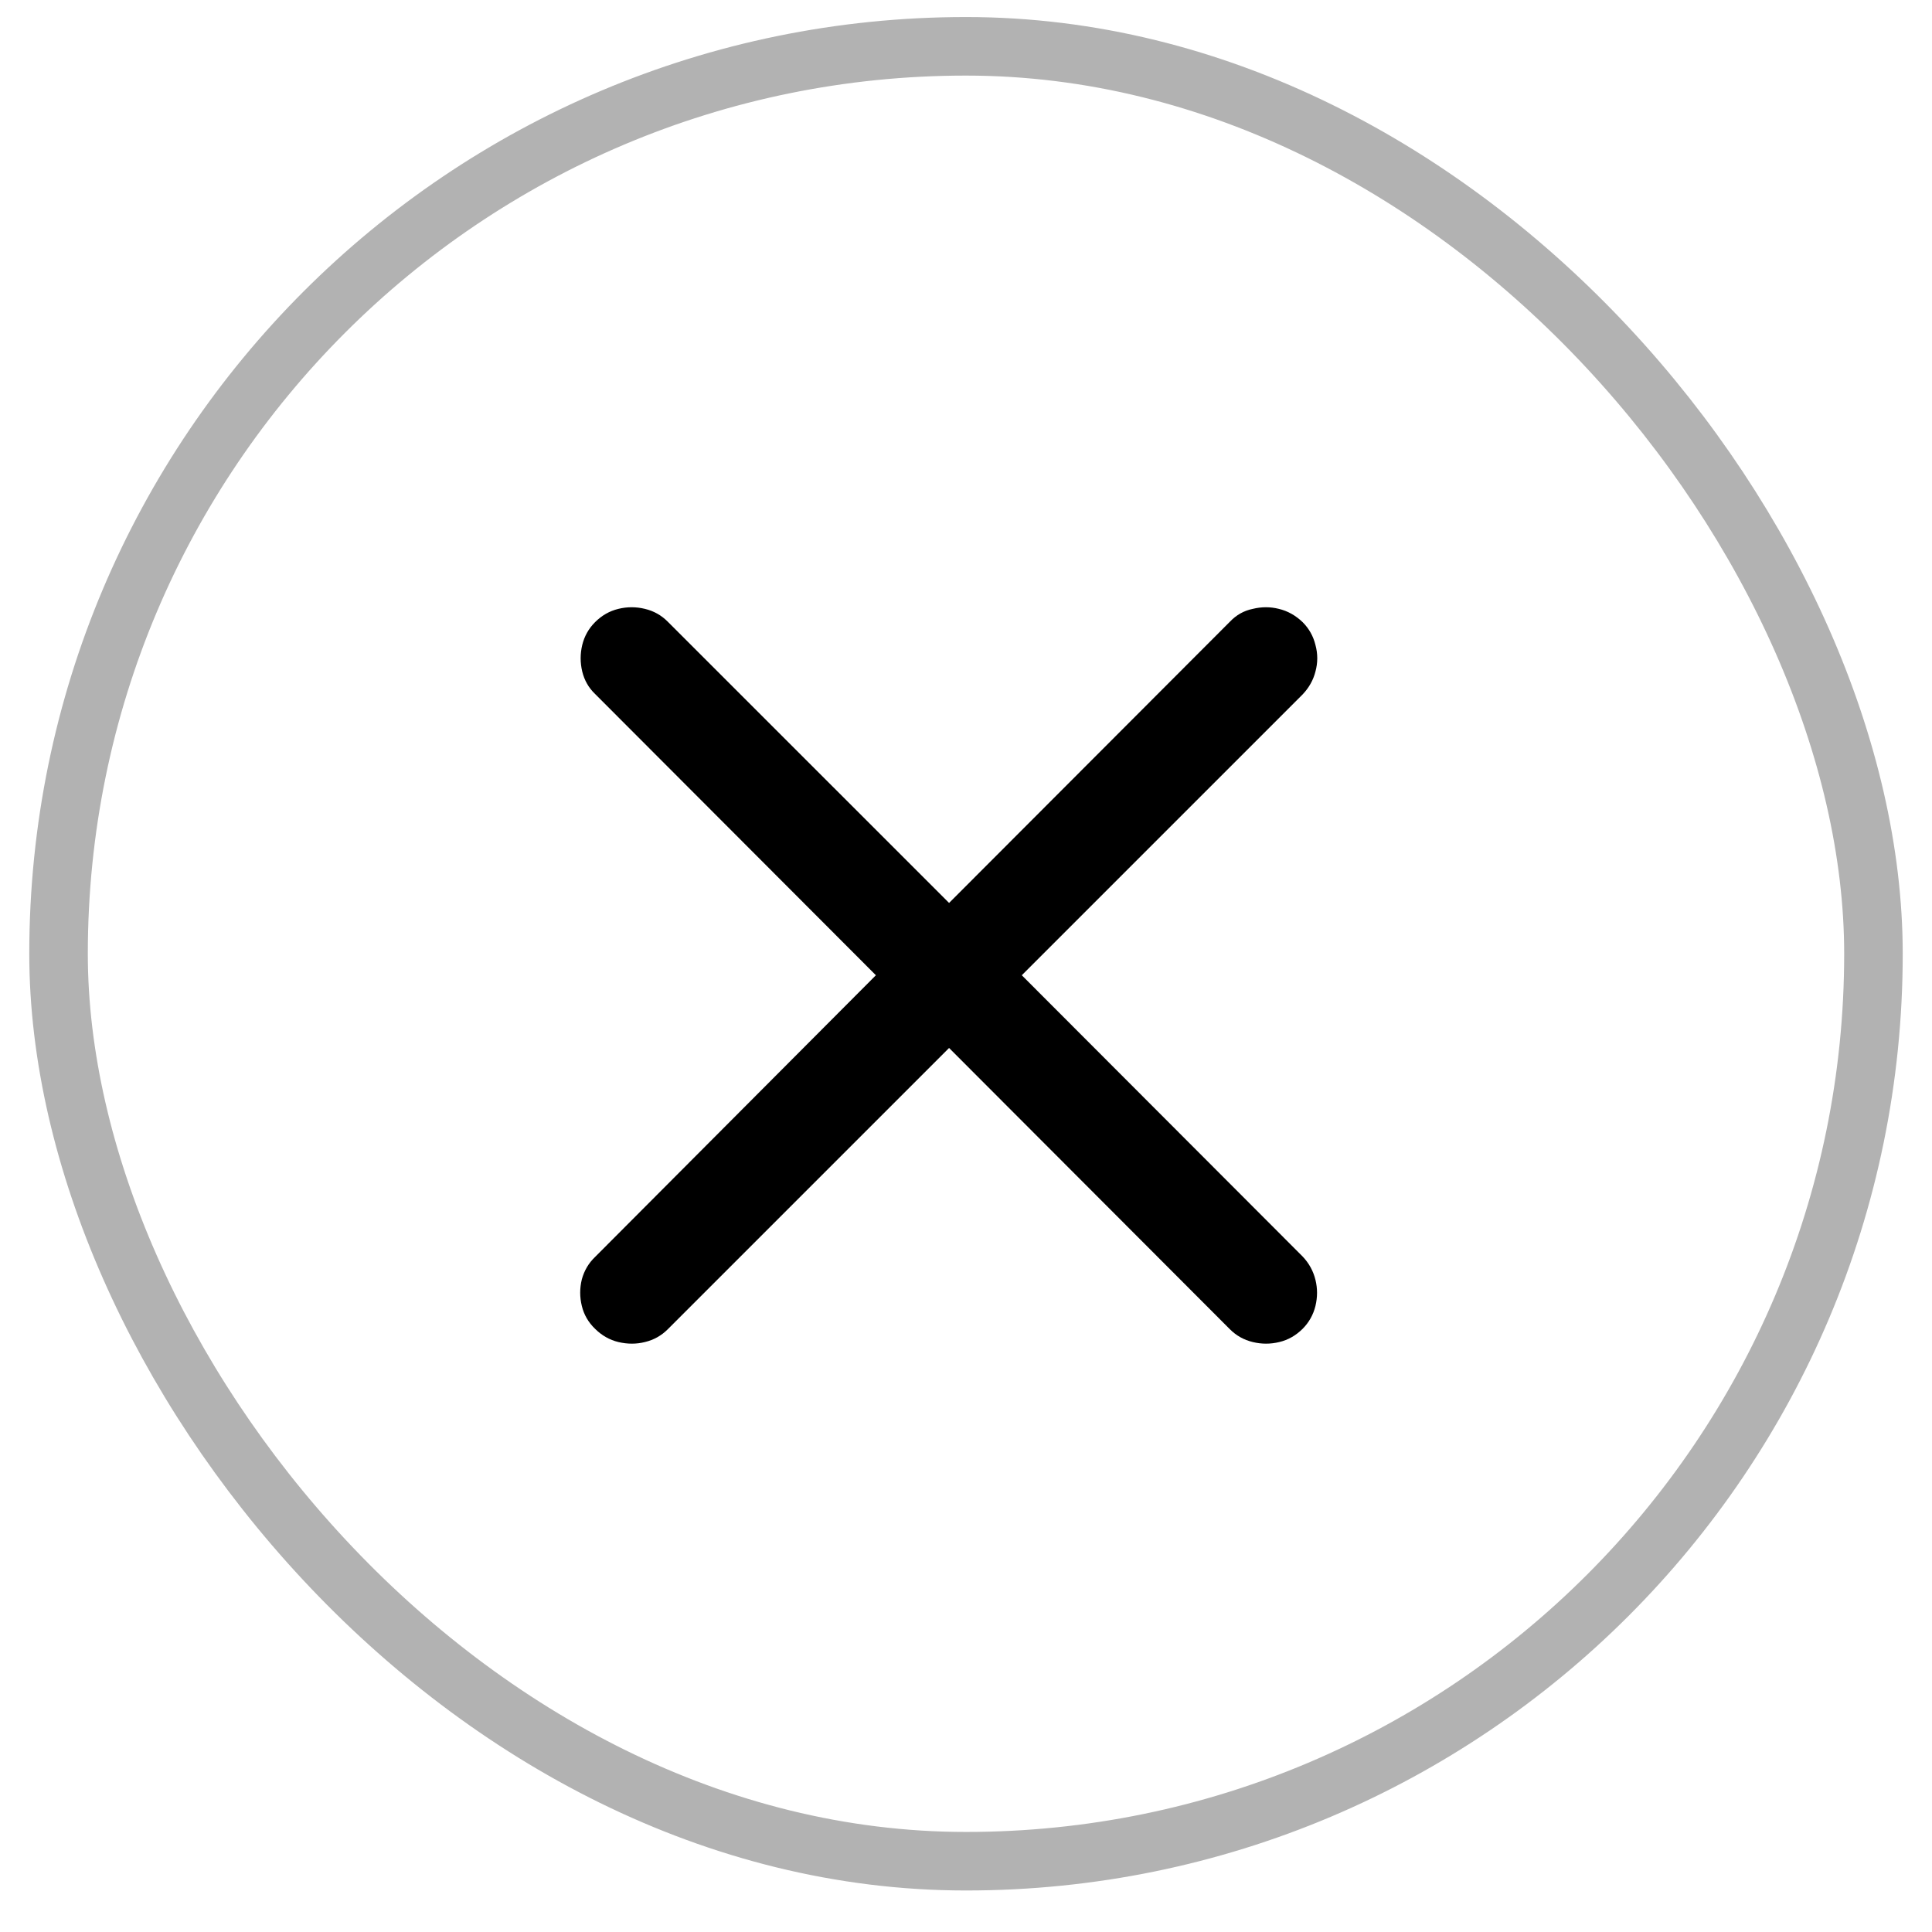 <svg width="33" height="33" viewBox="0 0 33 33" fill="none" xmlns="http://www.w3.org/2000/svg">
<rect x="1" y="0.791" width="31" height="31" rx="15.5" stroke="#B2B2B2"/>
<path d="M10.164 22.697C10.05 22.587 9.974 22.457 9.938 22.306C9.901 22.155 9.901 22.004 9.938 21.853C9.979 21.702 10.055 21.574 10.164 21.47L14.961 16.658L10.164 11.853C10.055 11.749 9.982 11.621 9.945 11.47C9.909 11.319 9.909 11.168 9.945 11.017C9.982 10.866 10.055 10.736 10.164 10.627C10.279 10.512 10.412 10.436 10.562 10.4C10.713 10.363 10.865 10.363 11.016 10.4C11.167 10.436 11.297 10.509 11.406 10.619L16.211 15.423L21.008 10.619C21.117 10.504 21.247 10.431 21.398 10.4C21.549 10.363 21.698 10.363 21.844 10.4C21.995 10.436 22.13 10.512 22.25 10.627C22.359 10.736 22.432 10.866 22.469 11.017C22.51 11.168 22.51 11.319 22.469 11.47C22.432 11.616 22.359 11.746 22.25 11.861L17.453 16.658L22.25 21.462C22.359 21.577 22.432 21.71 22.469 21.861C22.505 22.007 22.505 22.155 22.469 22.306C22.432 22.457 22.359 22.587 22.25 22.697C22.135 22.811 22.003 22.887 21.852 22.923C21.701 22.96 21.549 22.96 21.398 22.923C21.247 22.887 21.117 22.814 21.008 22.705L16.211 17.9L11.406 22.705C11.297 22.814 11.167 22.887 11.016 22.923C10.87 22.96 10.719 22.96 10.562 22.923C10.412 22.887 10.279 22.811 10.164 22.697Z" fill="black"/>
</svg>

